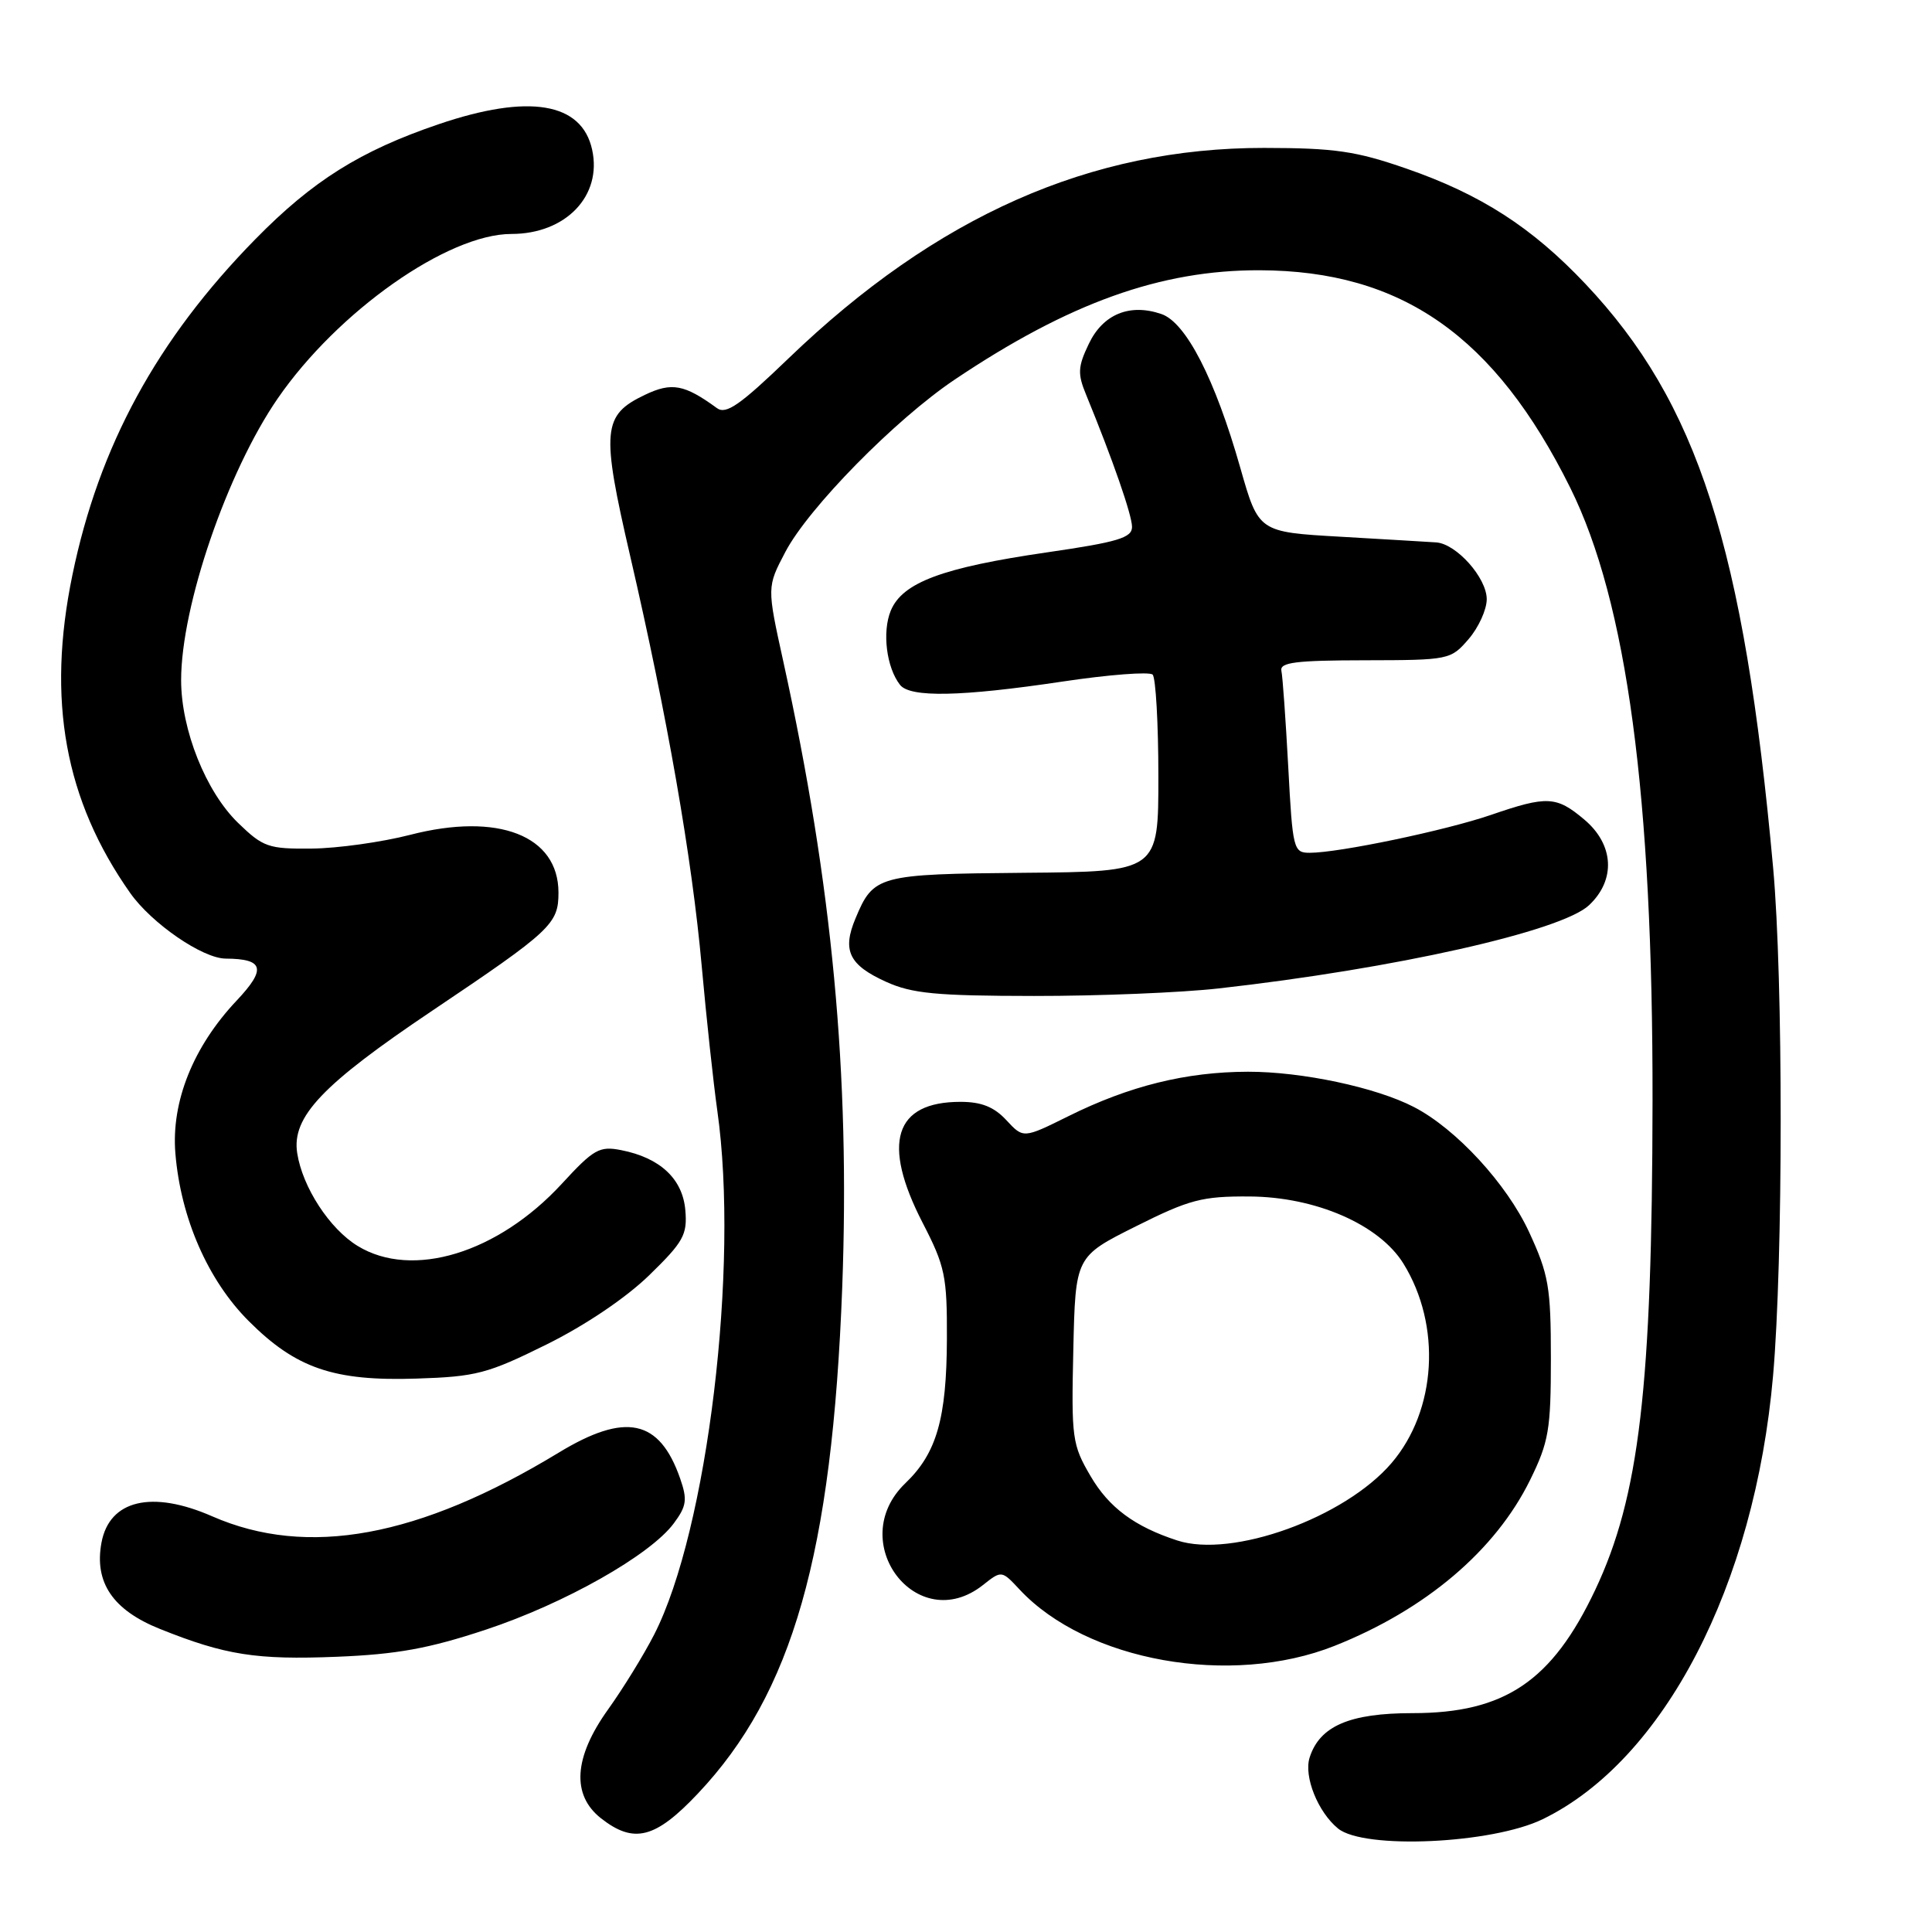<?xml version="1.0" encoding="UTF-8" standalone="no"?>
<!DOCTYPE svg PUBLIC "-//W3C//DTD SVG 1.1//EN" "http://www.w3.org/Graphics/SVG/1.1/DTD/svg11.dtd" >
<svg xmlns="http://www.w3.org/2000/svg" xmlns:xlink="http://www.w3.org/1999/xlink" version="1.1" viewBox="0 0 256 256">
 <g >
 <path fill="currentColor"
d=" M 204.42 241.05 C 220.48 233.24 232.51 210.08 234.94 182.29 C 236.28 167.04 236.29 129.72 234.95 115.00 C 231.09 72.44 224.95 53.36 210.07 37.61 C 202.99 30.12 196.21 25.75 186.33 22.33 C 179.67 20.02 176.86 19.61 167.50 19.60 C 144.50 19.58 124.10 28.61 104.47 47.50 C 98.06 53.67 96.21 54.96 95.00 54.08 C 90.68 50.93 89.01 50.62 85.45 52.32 C 79.82 55.01 79.64 56.99 83.51 73.71 C 88.43 94.97 91.69 113.66 92.98 128.00 C 93.60 134.88 94.53 143.51 95.05 147.19 C 97.97 167.78 93.75 202.79 86.68 216.59 C 85.30 219.29 82.55 223.75 80.58 226.50 C 76.03 232.85 75.70 237.83 79.63 240.93 C 83.99 244.35 86.83 243.63 92.46 237.67 C 105.01 224.40 110.27 205.92 111.60 170.56 C 112.65 142.31 110.29 117.22 103.79 87.64 C 101.62 77.78 101.62 77.78 104.06 73.14 C 107.13 67.29 118.64 55.58 126.50 50.30 C 141.65 40.13 153.80 35.77 166.92 35.81 C 185.74 35.87 198.08 44.52 208.07 64.64 C 215.58 79.79 219.02 105.45 218.97 145.89 C 218.92 183.83 217.22 198.31 211.37 210.68 C 205.65 222.77 199.38 227.00 187.17 227.00 C 178.82 227.00 174.86 228.71 173.53 232.89 C 172.74 235.40 174.63 240.11 177.30 242.29 C 180.74 245.09 197.71 244.32 204.42 241.05 Z  M 176.82 218.09 C 188.91 213.29 198.15 205.45 202.75 196.10 C 205.22 191.07 205.50 189.43 205.50 180.00 C 205.50 170.54 205.21 168.88 202.62 163.27 C 199.67 156.88 192.95 149.58 187.36 146.69 C 182.33 144.08 172.52 142.00 165.36 142.01 C 157.17 142.03 149.67 143.88 141.57 147.90 C 135.60 150.86 135.60 150.86 133.35 148.43 C 131.72 146.67 130.04 146.00 127.27 146.00 C 118.50 146.00 116.80 151.45 122.25 162.02 C 125.23 167.79 125.50 169.09 125.47 177.41 C 125.43 187.97 124.11 192.56 119.98 196.52 C 111.90 204.26 121.49 216.91 130.23 210.04 C 132.72 208.07 132.72 208.07 135.11 210.63 C 143.98 220.13 163.08 223.54 176.82 218.09 Z  M 64.37 215.94 C 74.82 212.48 86.18 206.05 89.29 201.84 C 90.98 199.56 91.10 198.71 90.12 195.90 C 87.38 188.05 82.89 187.10 74.02 192.49 C 55.52 203.72 40.73 206.44 28.12 200.92 C 20.13 197.42 14.51 198.75 13.45 204.39 C 12.46 209.67 14.95 213.35 21.21 215.85 C 29.84 219.31 33.96 219.96 44.63 219.53 C 52.59 219.21 56.83 218.44 64.37 215.94 Z  M 72.40 178.16 C 77.54 175.62 82.96 171.96 86.03 168.97 C 90.56 164.56 91.09 163.61 90.81 160.36 C 90.46 156.21 87.47 153.41 82.31 152.40 C 79.43 151.83 78.67 152.26 74.44 156.86 C 65.96 166.06 54.63 169.51 47.40 165.10 C 43.67 162.83 40.08 157.31 39.38 152.79 C 38.64 147.99 42.68 143.73 57.25 133.94 C 73.07 123.31 74.00 122.43 74.00 118.28 C 74.00 110.72 66.02 107.61 54.35 110.62 C 50.58 111.59 44.71 112.41 41.31 112.44 C 35.57 112.50 34.86 112.25 31.56 109.05 C 27.28 104.91 24.00 96.70 24.00 90.12 C 24.00 80.31 30.10 62.53 36.79 52.81 C 44.75 41.26 59.32 31.00 67.77 31.00 C 74.97 31.00 79.81 25.95 78.46 19.83 C 77.09 13.56 70.06 12.40 58.12 16.46 C 47.74 19.99 41.43 23.95 33.83 31.70 C 20.81 44.97 13.11 59.10 9.59 76.21 C 6.17 92.78 8.59 106.03 17.26 118.34 C 20.11 122.37 26.84 127.00 29.90 127.02 C 34.97 127.05 35.32 128.38 31.36 132.58 C 25.60 138.68 22.67 145.99 23.24 152.84 C 23.95 161.41 27.55 169.64 32.95 175.04 C 39.21 181.31 44.23 183.03 55.19 182.67 C 63.10 182.42 64.63 182.01 72.40 178.16 Z  M 161.50 130.97 C 184.77 128.36 206.89 123.39 210.55 119.95 C 214.13 116.59 213.87 111.91 209.92 108.59 C 206.23 105.48 205.00 105.42 197.56 107.98 C 191.56 110.04 177.42 113.00 173.54 113.00 C 171.39 113.00 171.28 112.55 170.70 101.63 C 170.36 95.38 169.96 89.64 169.79 88.88 C 169.56 87.77 171.72 87.50 180.85 87.49 C 192.02 87.47 192.23 87.43 194.60 84.68 C 195.92 83.15 197.00 80.77 197.00 79.40 C 197.00 76.57 192.99 72.06 190.30 71.87 C 189.31 71.80 183.61 71.47 177.64 71.12 C 166.77 70.50 166.77 70.50 164.35 62.00 C 161.01 50.24 157.15 42.72 153.89 41.61 C 149.69 40.17 146.14 41.63 144.27 45.57 C 142.82 48.59 142.77 49.53 143.91 52.29 C 147.47 60.97 150.00 68.26 150.00 69.82 C 150.00 71.26 148.12 71.83 138.74 73.19 C 124.86 75.21 119.58 77.18 118.03 80.92 C 116.87 83.74 117.46 88.46 119.26 90.75 C 120.60 92.45 127.33 92.32 140.72 90.32 C 146.91 89.39 152.31 88.98 152.73 89.39 C 153.14 89.81 153.49 95.85 153.49 102.82 C 153.50 115.50 153.50 115.50 135.72 115.65 C 116.36 115.82 115.74 115.98 113.36 121.69 C 111.57 125.95 112.50 127.87 117.40 130.09 C 120.83 131.65 124.04 131.96 137.00 131.97 C 145.53 131.98 156.55 131.53 161.50 130.97 Z  M 155.99 204.12 C 150.34 202.28 146.94 199.76 144.51 195.60 C 142.07 191.44 141.95 190.58 142.22 178.86 C 142.50 166.50 142.50 166.50 150.50 162.50 C 157.61 158.94 159.28 158.50 165.56 158.54 C 174.34 158.59 182.76 162.26 185.96 167.43 C 191.03 175.63 190.36 186.89 184.38 193.87 C 178.18 201.11 163.27 206.50 155.99 204.12 Z "/>
</g>
</svg>